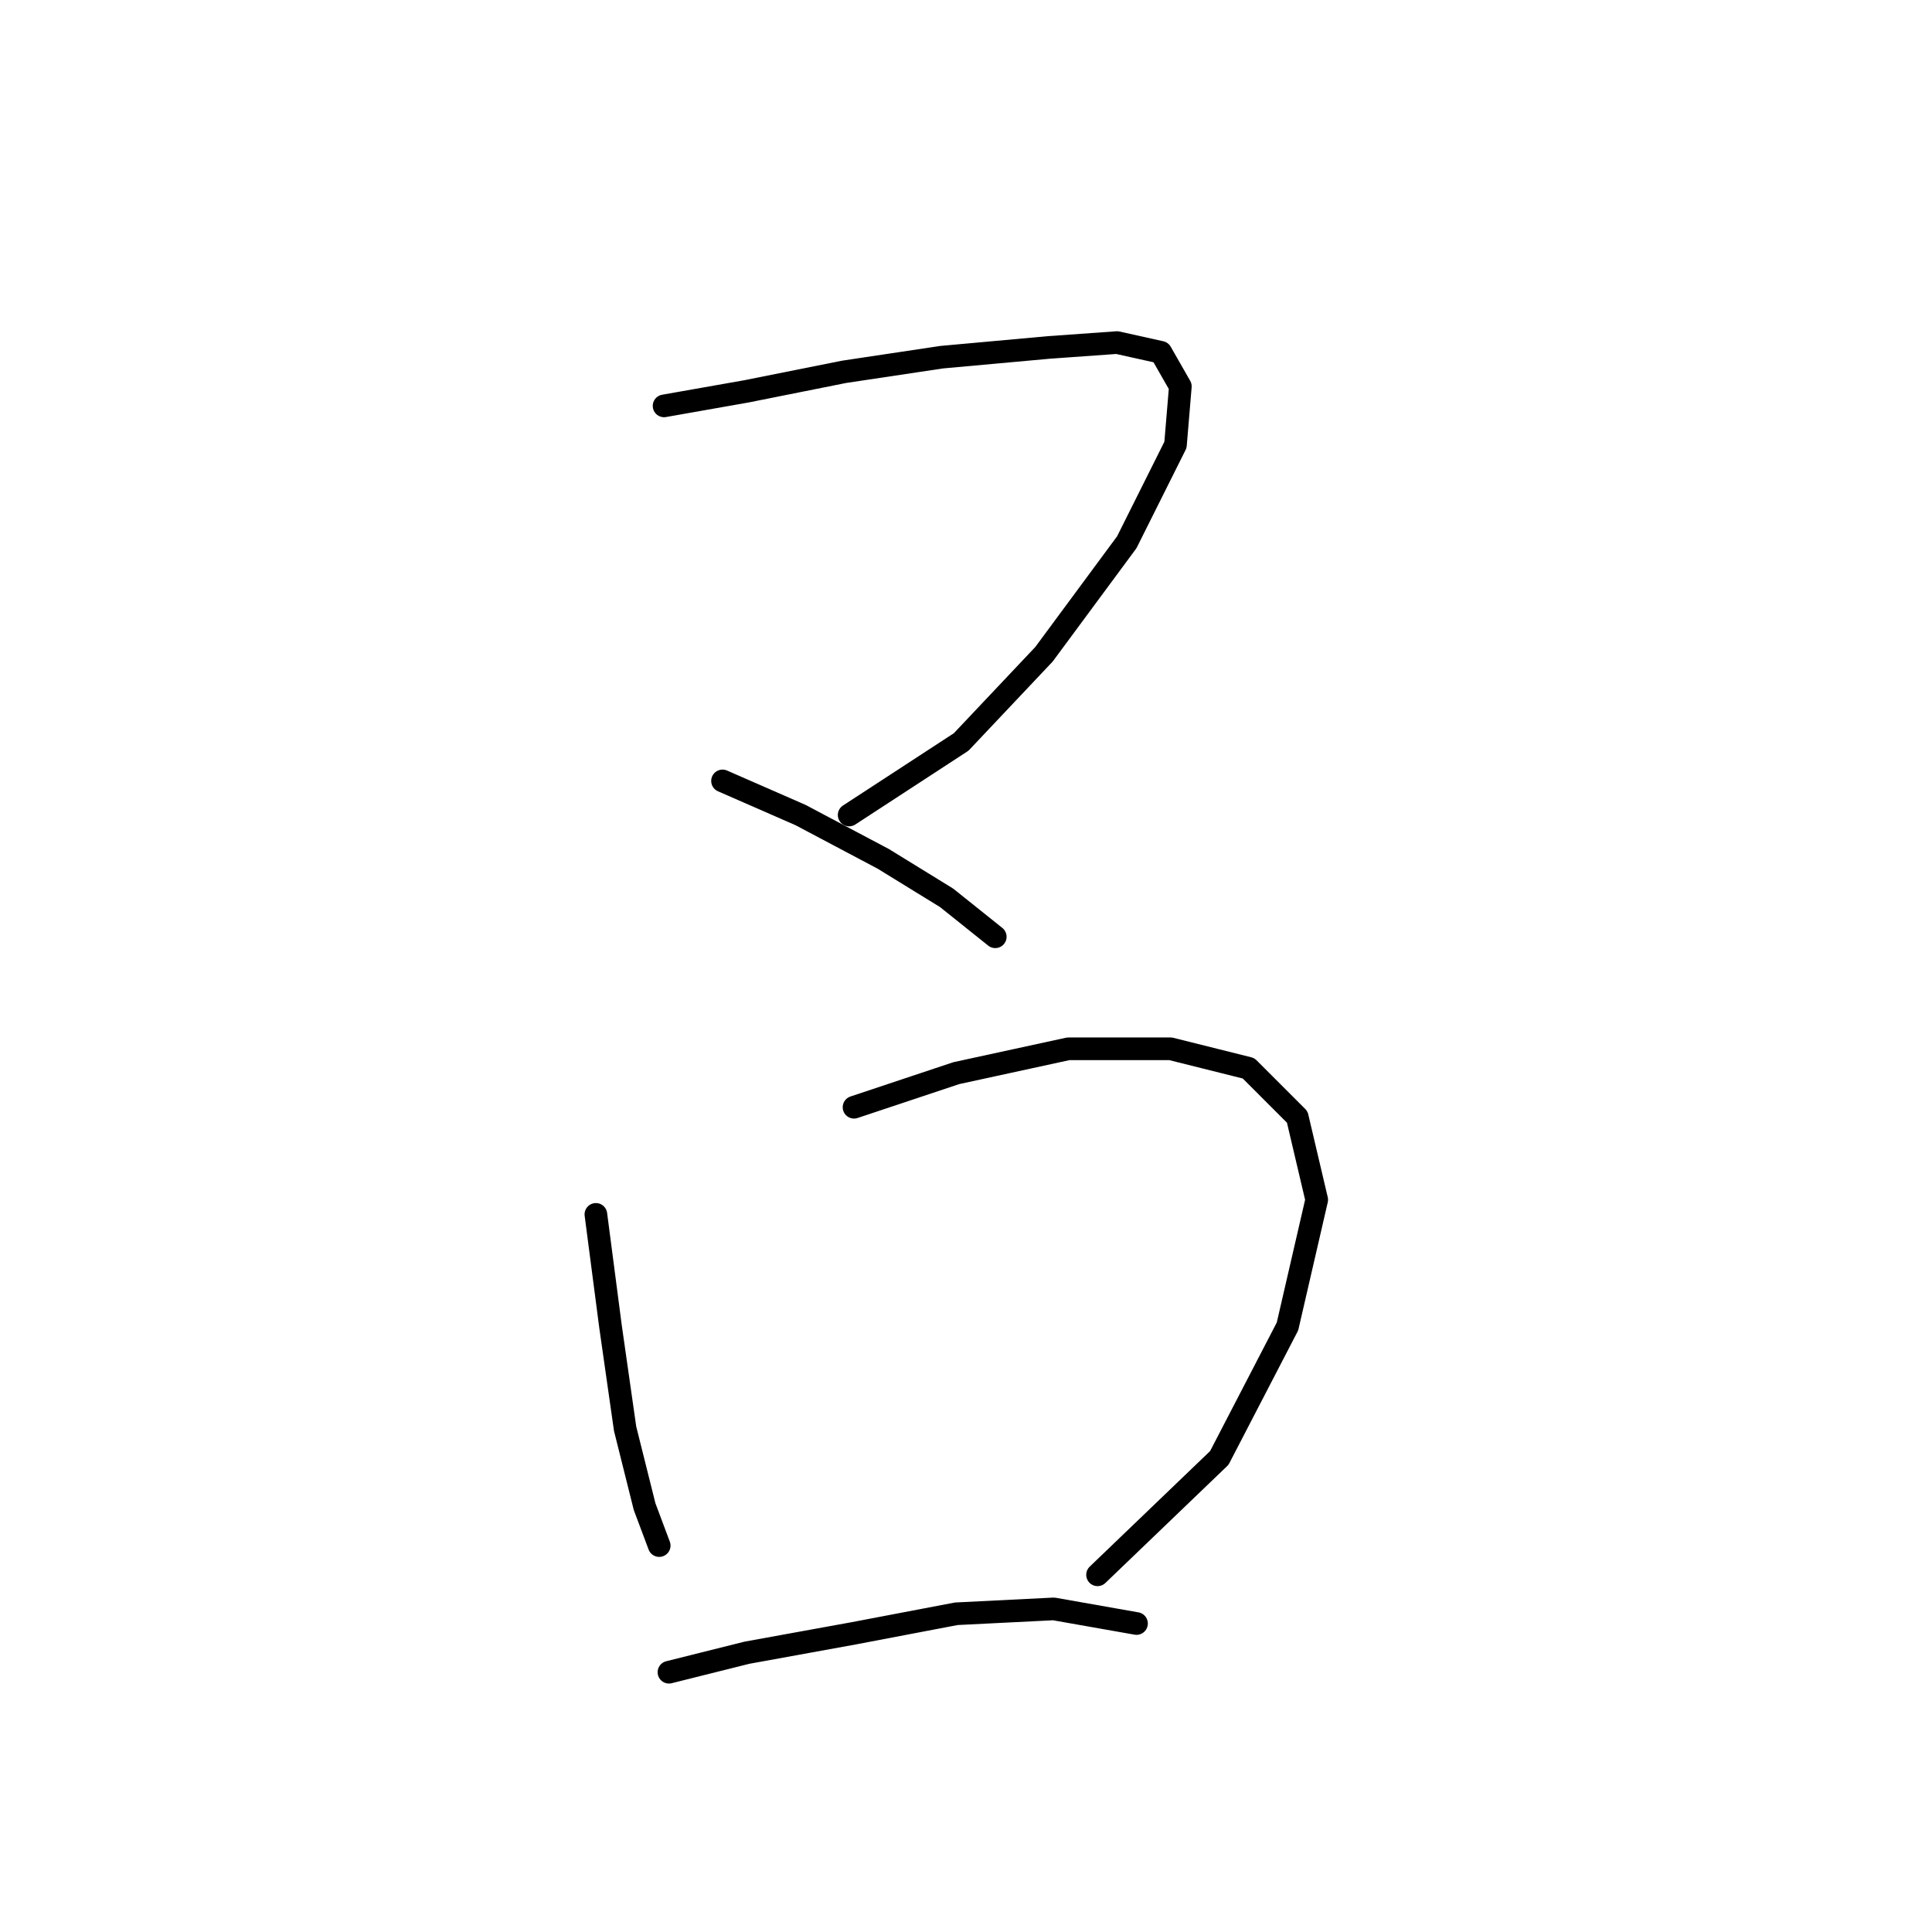 <?xml version="1.0" standalone="no"?>
    <svg width="256" height="256" xmlns="http://www.w3.org/2000/svg" version="1.1">
    <polyline stroke="black" stroke-width="3" stroke-linecap="round" fill="transparent" stroke-linejoin="round" points="87.993 53.782 98.964 51.846 111.872 49.265 124.779 47.329 138.977 46.038 148.012 45.393 153.821 46.683 156.402 51.201 155.757 58.945 149.303 71.853 138.332 86.696 127.361 98.313 112.517 107.993 112.517 107.993 " />
        <polyline stroke="black" stroke-width="3" stroke-linecap="round" fill="transparent" stroke-linejoin="round" points="95.738 103.476 106.063 107.993 117.035 113.802 125.424 118.964 131.878 124.127 131.878 124.127 " />
        <polyline stroke="black" stroke-width="3" stroke-linecap="round" fill="transparent" stroke-linejoin="round" points="78.958 160.913 80.894 175.757 82.83 189.309 85.412 199.635 87.348 204.798 87.348 204.798 " />
        <polyline stroke="black" stroke-width="3" stroke-linecap="round" fill="transparent" stroke-linejoin="round" points="113.163 146.715 126.715 142.198 141.559 138.971 155.111 138.971 165.437 141.552 171.891 148.006 174.472 158.977 170.6 175.757 161.565 193.182 145.431 208.67 145.431 208.67 " />
        <polyline stroke="black" stroke-width="3" stroke-linecap="round" fill="transparent" stroke-linejoin="round" points="88.639 221.578 98.964 218.996 113.163 216.415 126.715 213.833 139.622 213.188 150.594 215.124 150.594 215.124 " />
        </svg>